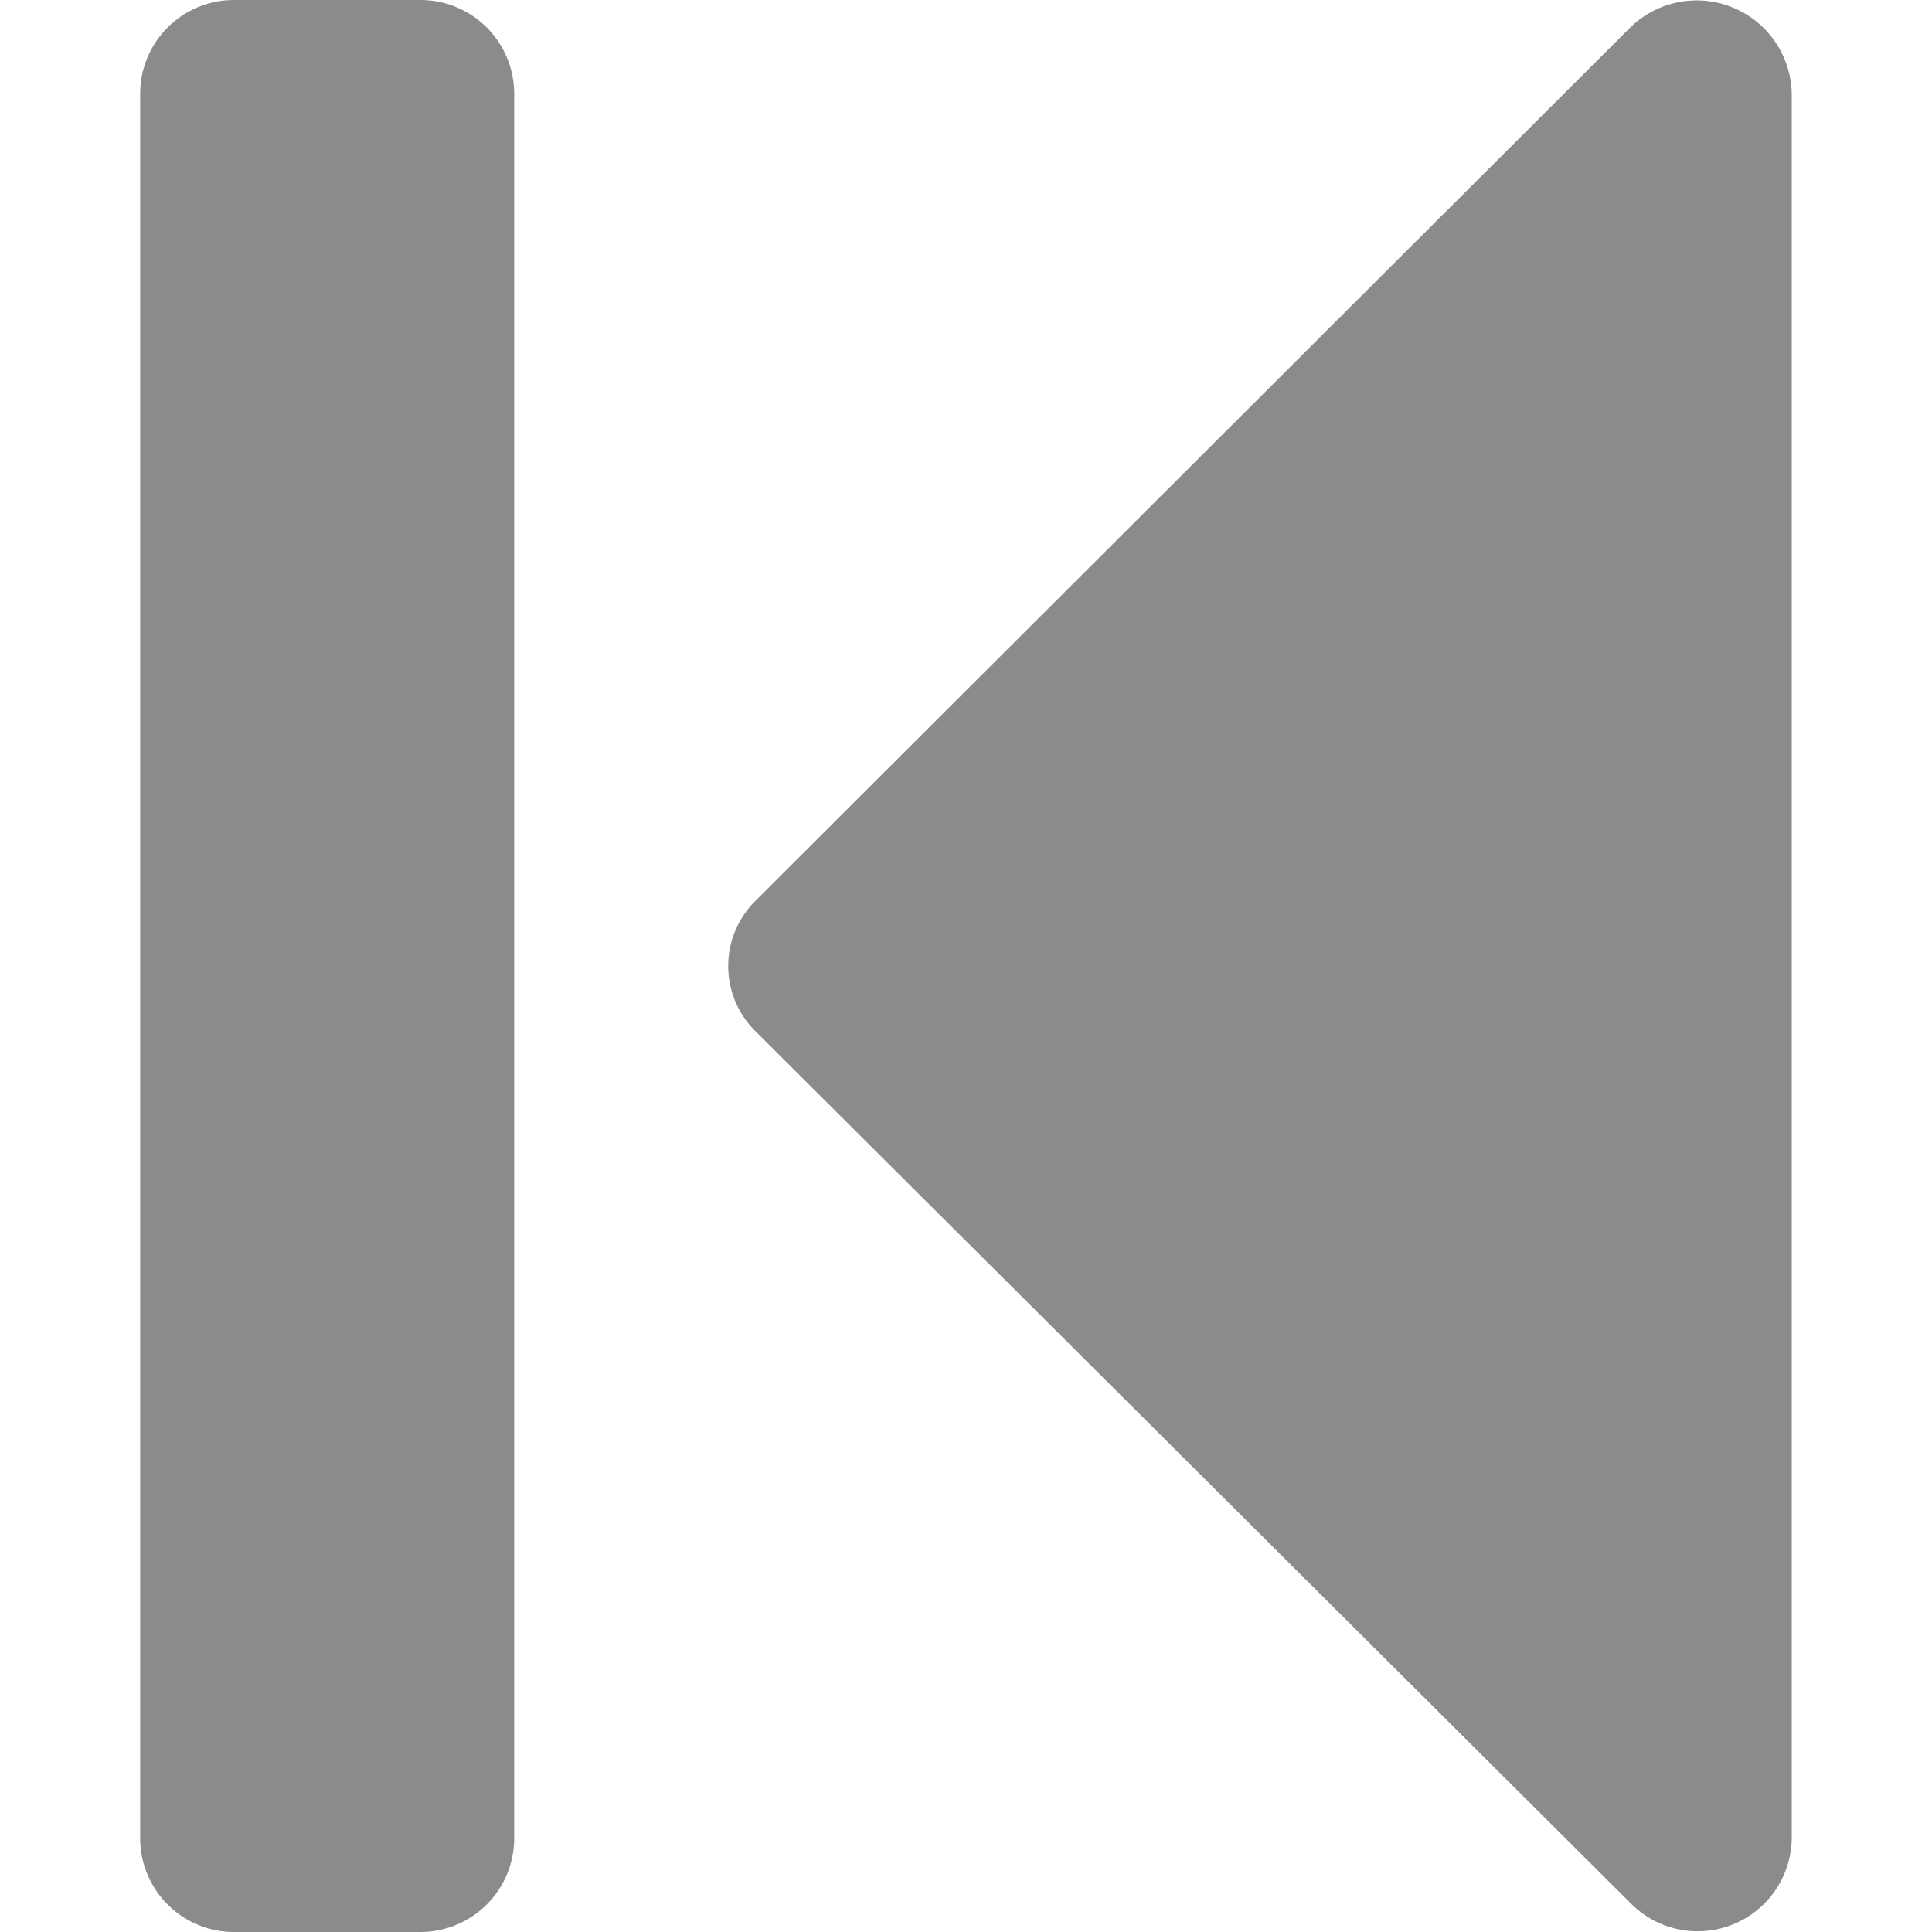 <svg xmlns="http://www.w3.org/2000/svg" xmlns:xlink="http://www.w3.org/1999/xlink" width="20" height="20" viewBox="0 0 20 20"><defs><style>.a,.c{fill:#8b8b8b;}.a{stroke:#707070;}.b{clip-path:url(#a);}</style><clipPath id="a"><rect class="a" width="20" height="20" transform="translate(886 991)"/></clipPath></defs><g class="b" transform="translate(-886 -991)"><g transform="translate(886 991)"><path class="c" d="M4.355,0H2.419a.971.971,0,0,0-.968.968V19.032A.971.971,0,0,0,2.419,20H4.355a.971.971,0,0,0,.968-.968V.968A.971.971,0,0,0,4.355,0Z"/><path class="c" d="M18.548,19.032V.968A.984.984,0,0,0,16.871.29L7.823,9.323a.949.949,0,0,0,0,1.355l9.065,9.032A.974.974,0,0,0,18.548,19.032Z"/></g></g></svg>